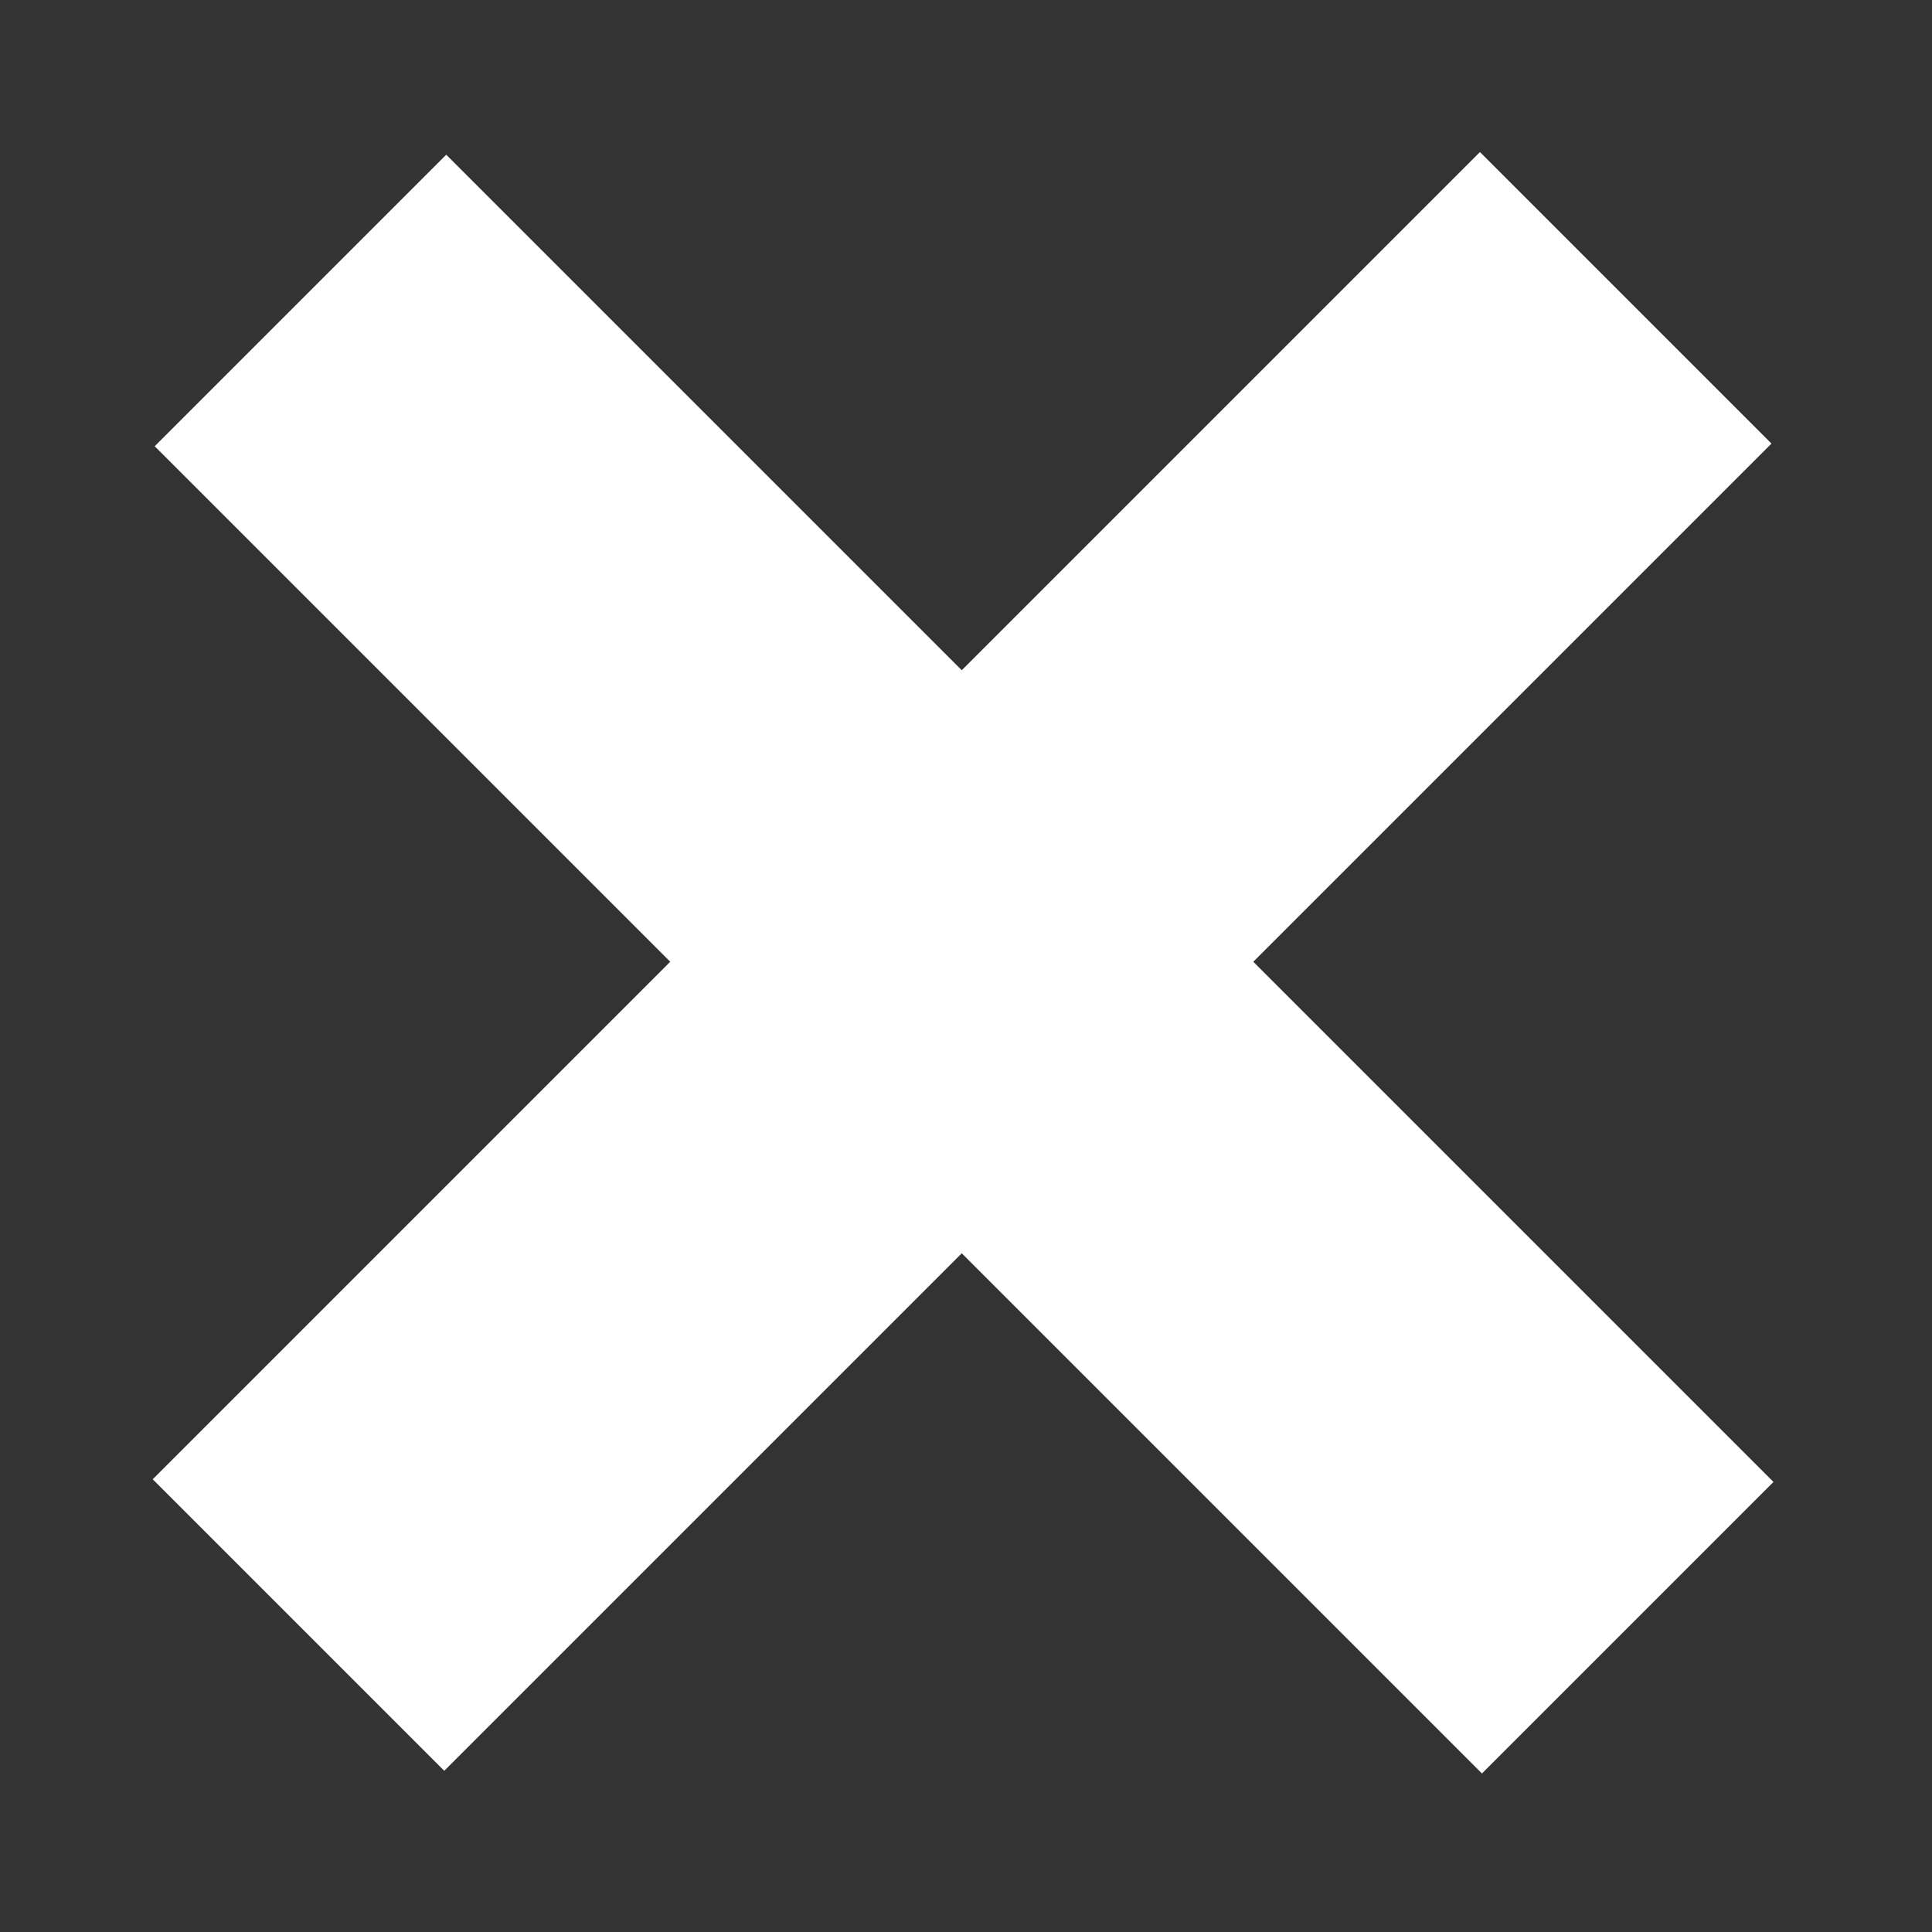 <svg height="64" viewBox="0 0 64 64" width="64" xmlns="http://www.w3.org/2000/svg">
  <rect x="0" y="0" width="64" height="64" fill="#333333" stroke="none"/>
  <g style="fill:#fff;fill-opacity:1">
    <path style="fill:#fff;stroke:none;fill-opacity:1"
      d="M-203.492 487.824h325.537v71.505h-325.537z"
      transform="rotate(-45 -70.224 18.065) scale(.191)"/>
    <path style="fill:#fff;stroke:none;fill-opacity:1"
      d="M-686.345 4.971h325.537v71.505h-325.537z"
      transform="scale(-.191 .191) rotate(-45 -192.713 -326.21)"/>
  </g>
</svg>